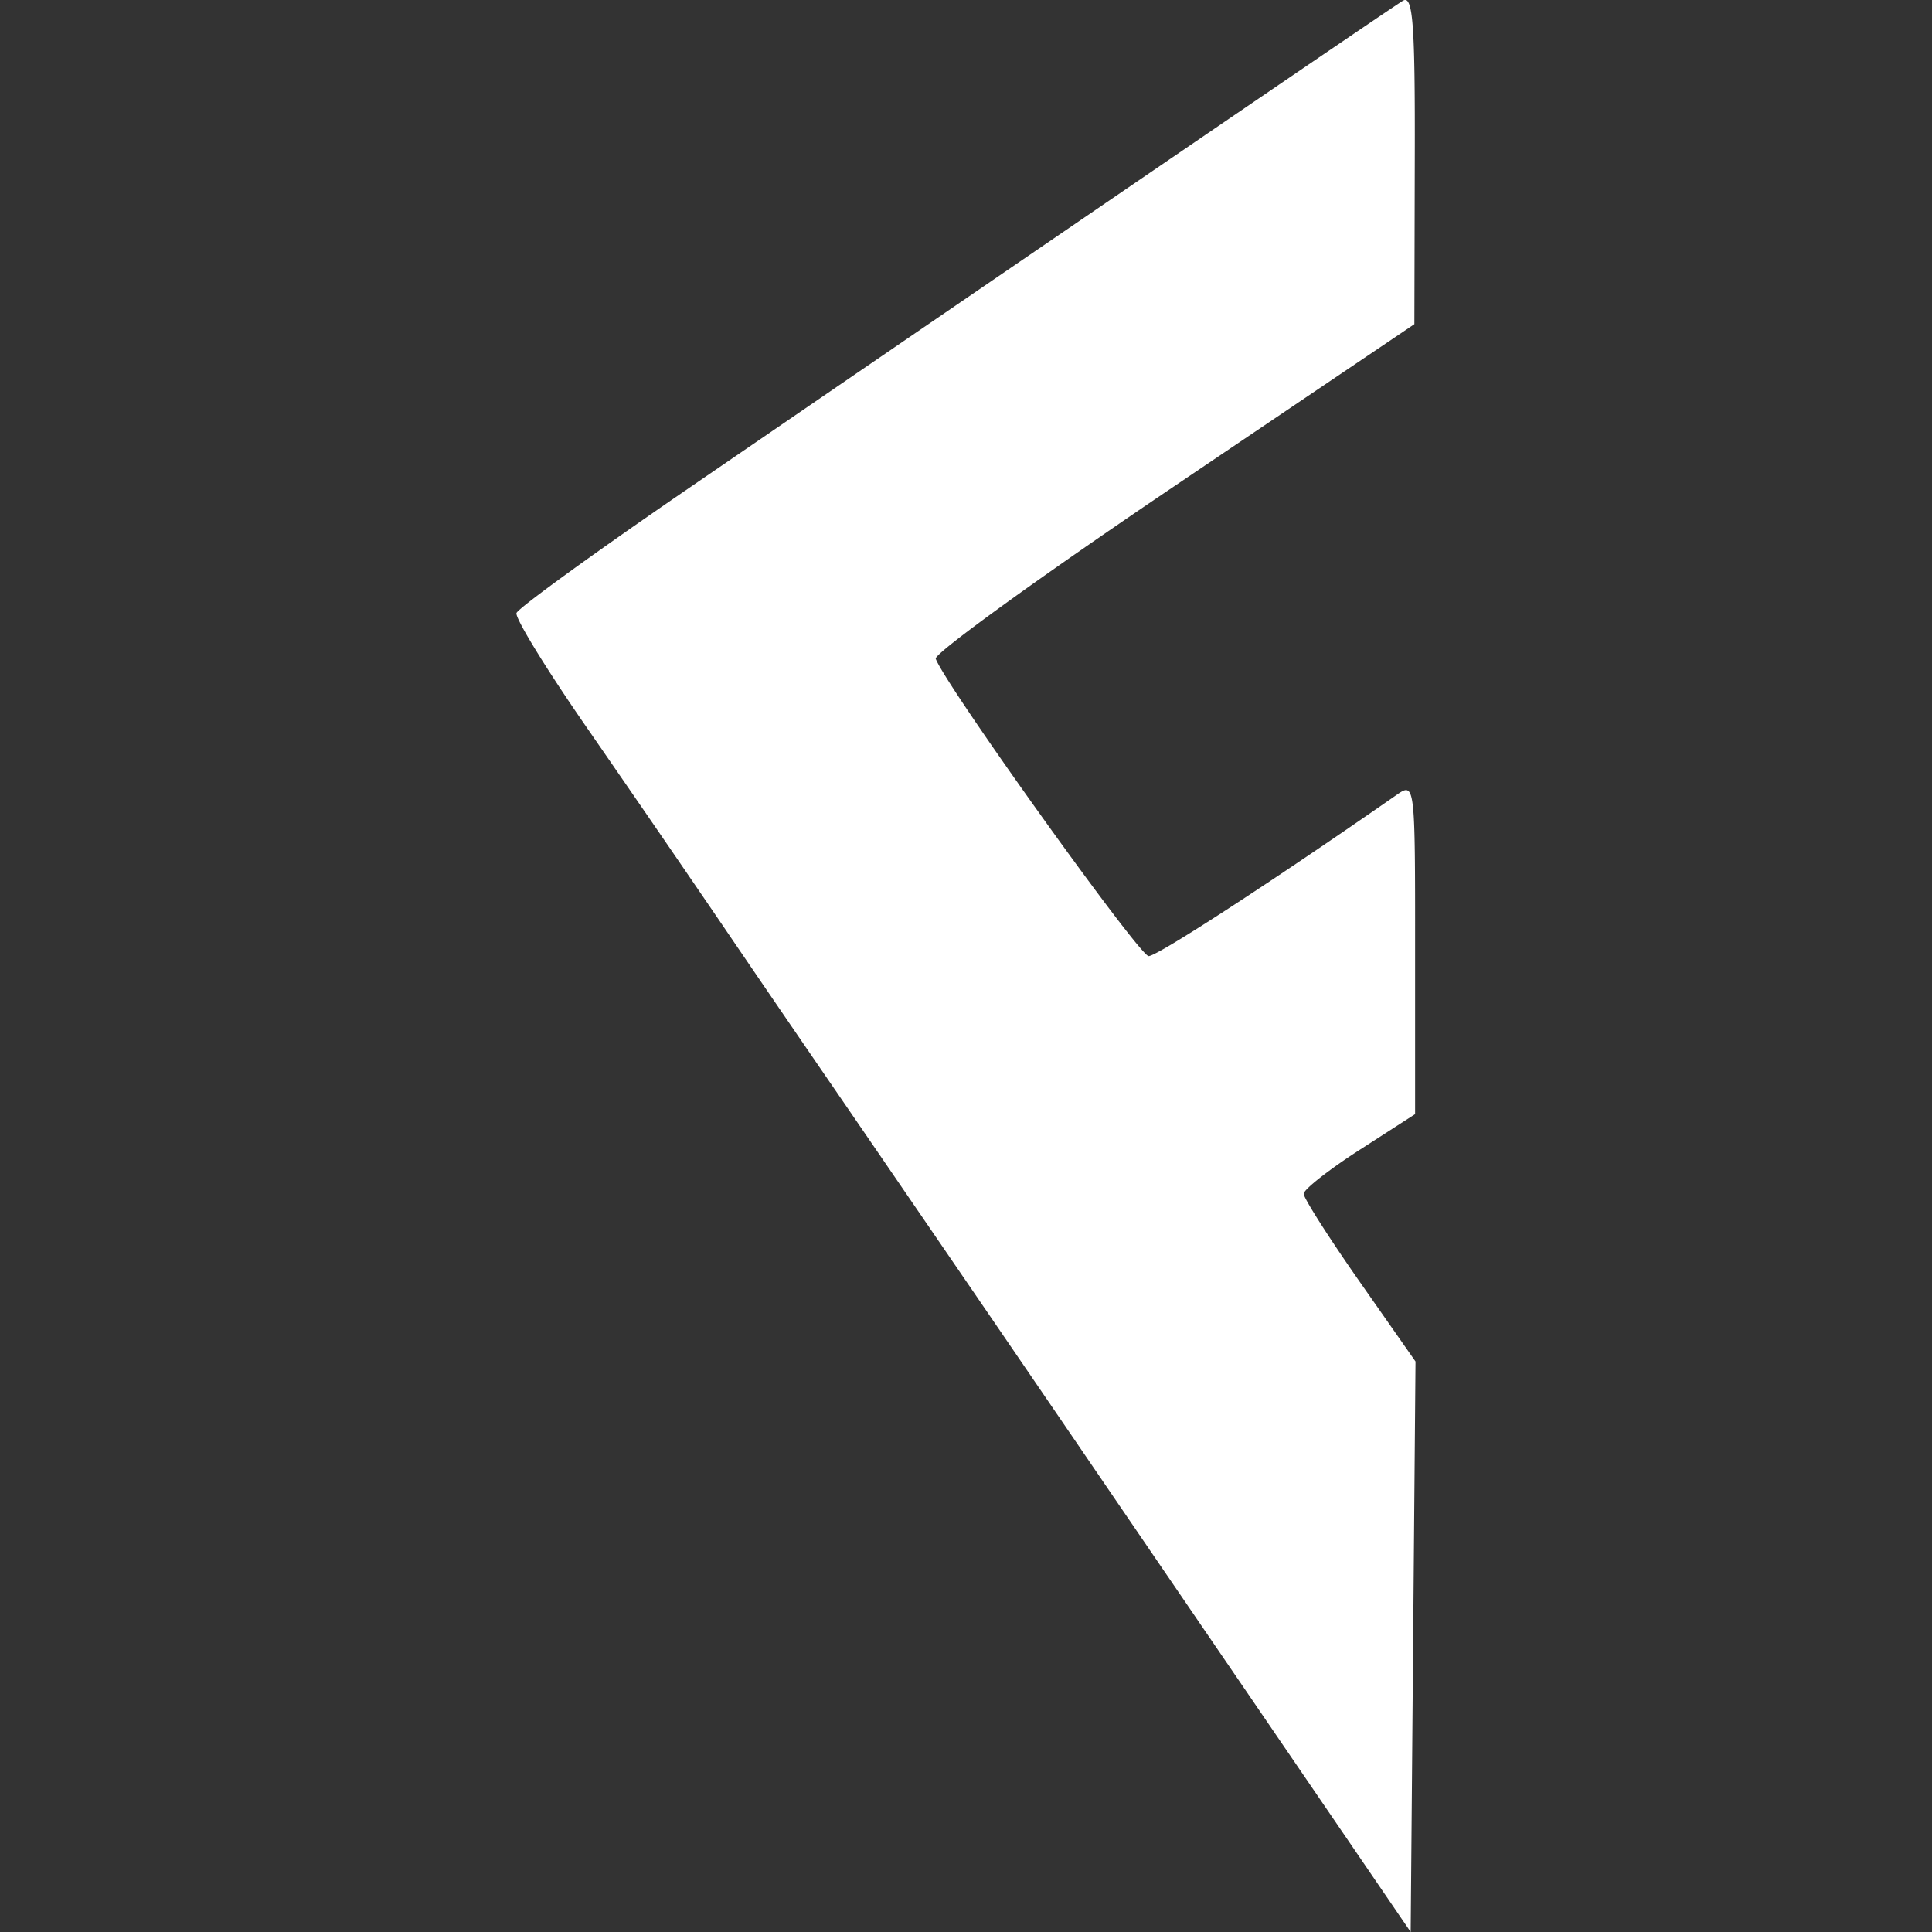 <svg role="img" viewBox="0 0 24 24" xmlns="http://www.w3.org/2000/svg"><rect x="0" y="0" width="24" height="24" fill="#333333" stroke="none"/><style>path { fill: #FFFFFF; }</style><title>Fluxus</title><path d="M14.348 19.35a2738.241 2738.241.0 00-3.926-5.741 595.98 595.98.0 01-1.5-2.194A433.452 433.452.0 007.276 9.019c-.493-.712-.88-1.343-.86-1.404.021-.06.944-.73 2.05-1.489 4.797-3.285 8.82-6.032 8.962-6.117.124-.075.152.287.147 1.963l-.005 2.055-2.993 2.02c-1.647 1.111-2.975 2.072-2.953 2.136.117.326 2.53 3.694 2.645 3.694.11.0 1.55-.937 3.084-2.005.224-.156.227-.125.226 1.905v2.063l-.692.446c-.38.245-.692.49-.692.544s.313.545.694 1.09l.695.993-.03 3.543-.03 3.544z"/></svg>
